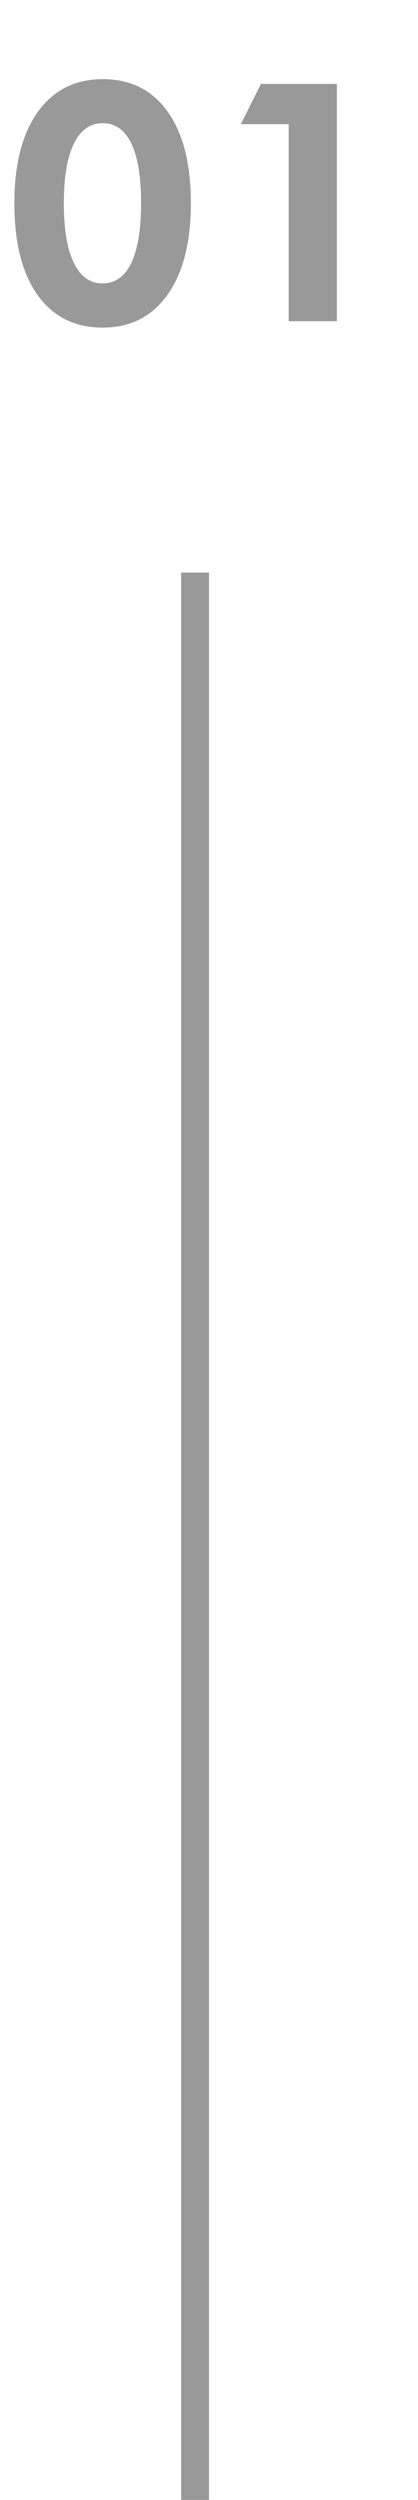 <svg width="30" height="179" viewBox="0 0 30 179" fill="none" xmlns="http://www.w3.org/2000/svg">
<path opacity="0.4" d="M13.699 14.551C13.699 17.348 13.141 19.531 12.023 21.102C10.906 22.672 9.355 23.457 7.371 23.457C5.371 23.457 3.812 22.68 2.695 21.125C1.586 19.562 1.031 17.371 1.031 14.551C1.031 11.77 1.59 9.594 2.707 8.023C3.832 6.453 5.387 5.668 7.371 5.668C9.379 5.668 10.934 6.445 12.035 8C13.145 9.547 13.699 11.73 13.699 14.551ZM4.582 14.574C4.582 16.418 4.82 17.832 5.297 18.816C5.773 19.801 6.457 20.293 7.348 20.293C8.262 20.293 8.953 19.805 9.422 18.828C9.891 17.852 10.125 16.418 10.125 14.527C10.125 12.66 9.891 11.242 9.422 10.273C8.953 9.305 8.27 8.82 7.371 8.82C6.465 8.82 5.773 9.312 5.297 10.297C4.82 11.281 4.582 12.707 4.582 14.574ZM20.719 23V8.891H17.285L18.727 6.008H24.176V23H20.719Z" fill="black"/>
<line opacity="0.4" x1="14" y1="41" x2="14" y2="179" stroke="black" stroke-width="2"/>
</svg>
